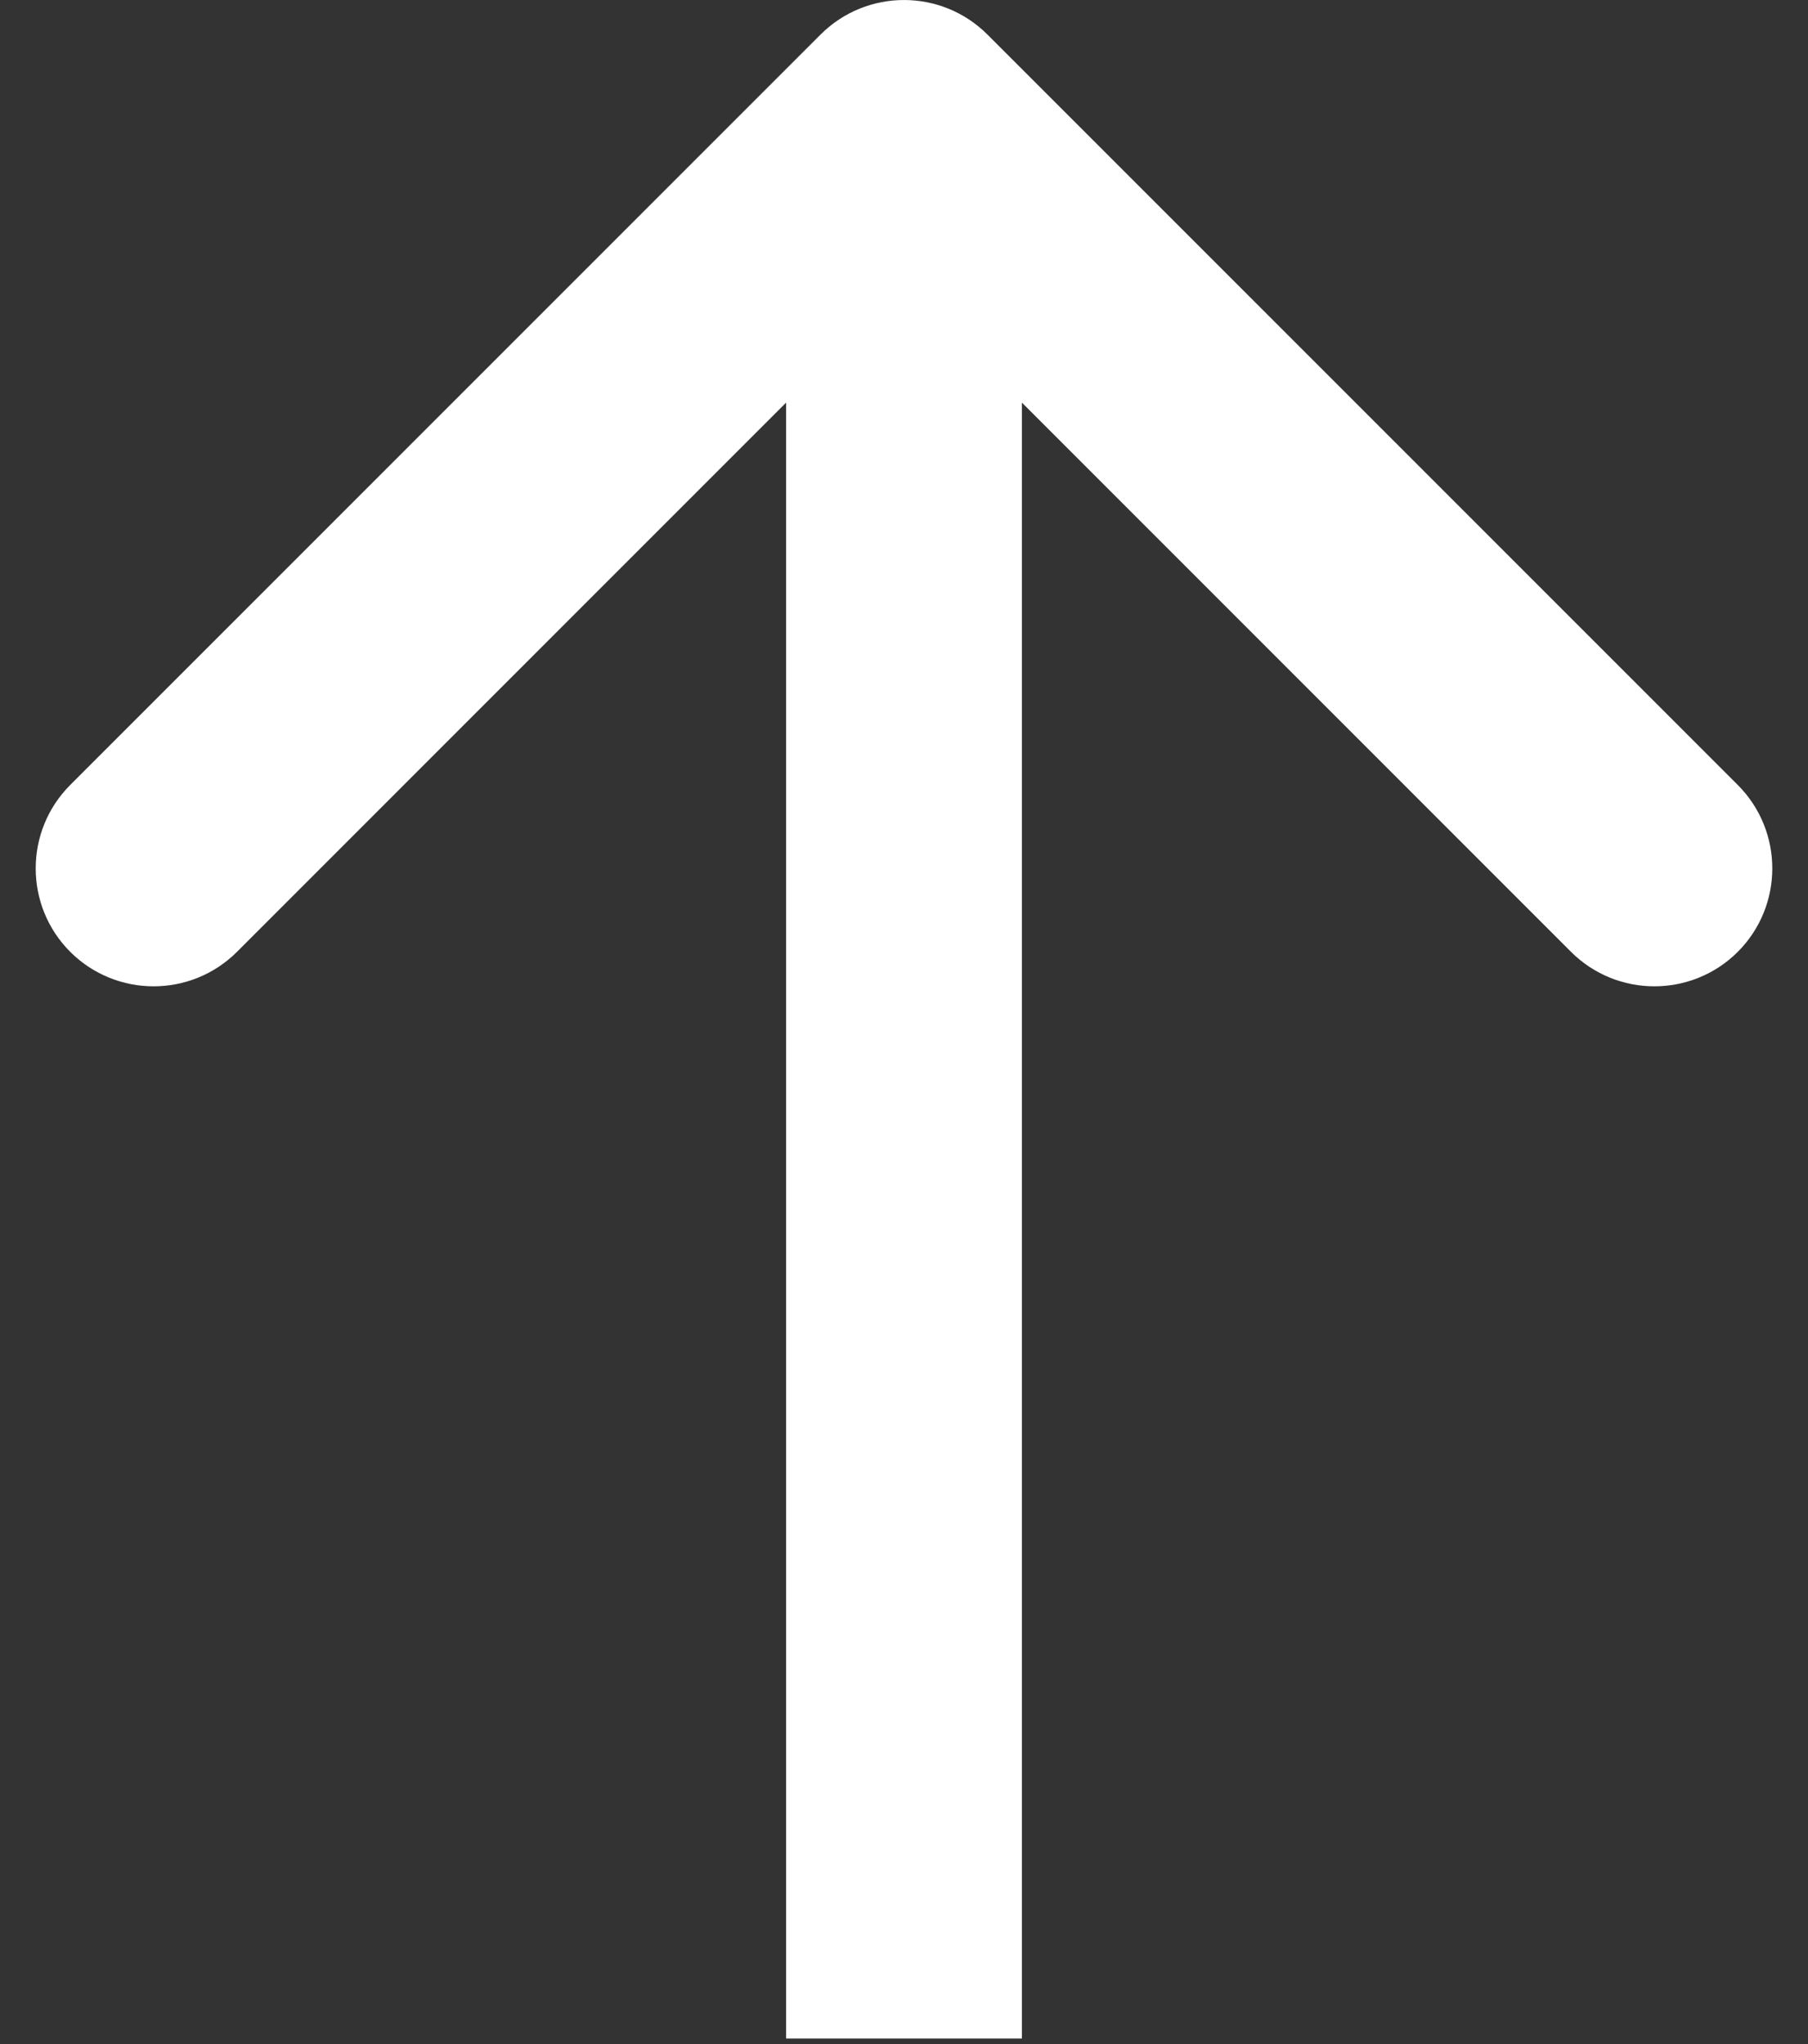 <svg width="23" height="26" viewBox="0 0 23 26" fill="none" xmlns="http://www.w3.org/2000/svg">
<rect x="0" y="0" width="23" height="26" fill="#333333" stroke="none"/>
<path d="M12.561 0.439C11.975 -0.146 11.025 -0.146 10.439 0.439L0.893 9.985C0.308 10.571 0.308 11.521 0.893 12.107C1.479 12.692 2.429 12.692 3.015 12.107L11.5 3.621L19.985 12.107C20.571 12.692 21.521 12.692 22.107 12.107C22.692 11.521 22.692 10.571 22.107 9.985L12.561 0.439ZM13 25.929L13 1.5L10 1.5L10 25.929L13 25.929Z" fill="white"/>
</svg>
